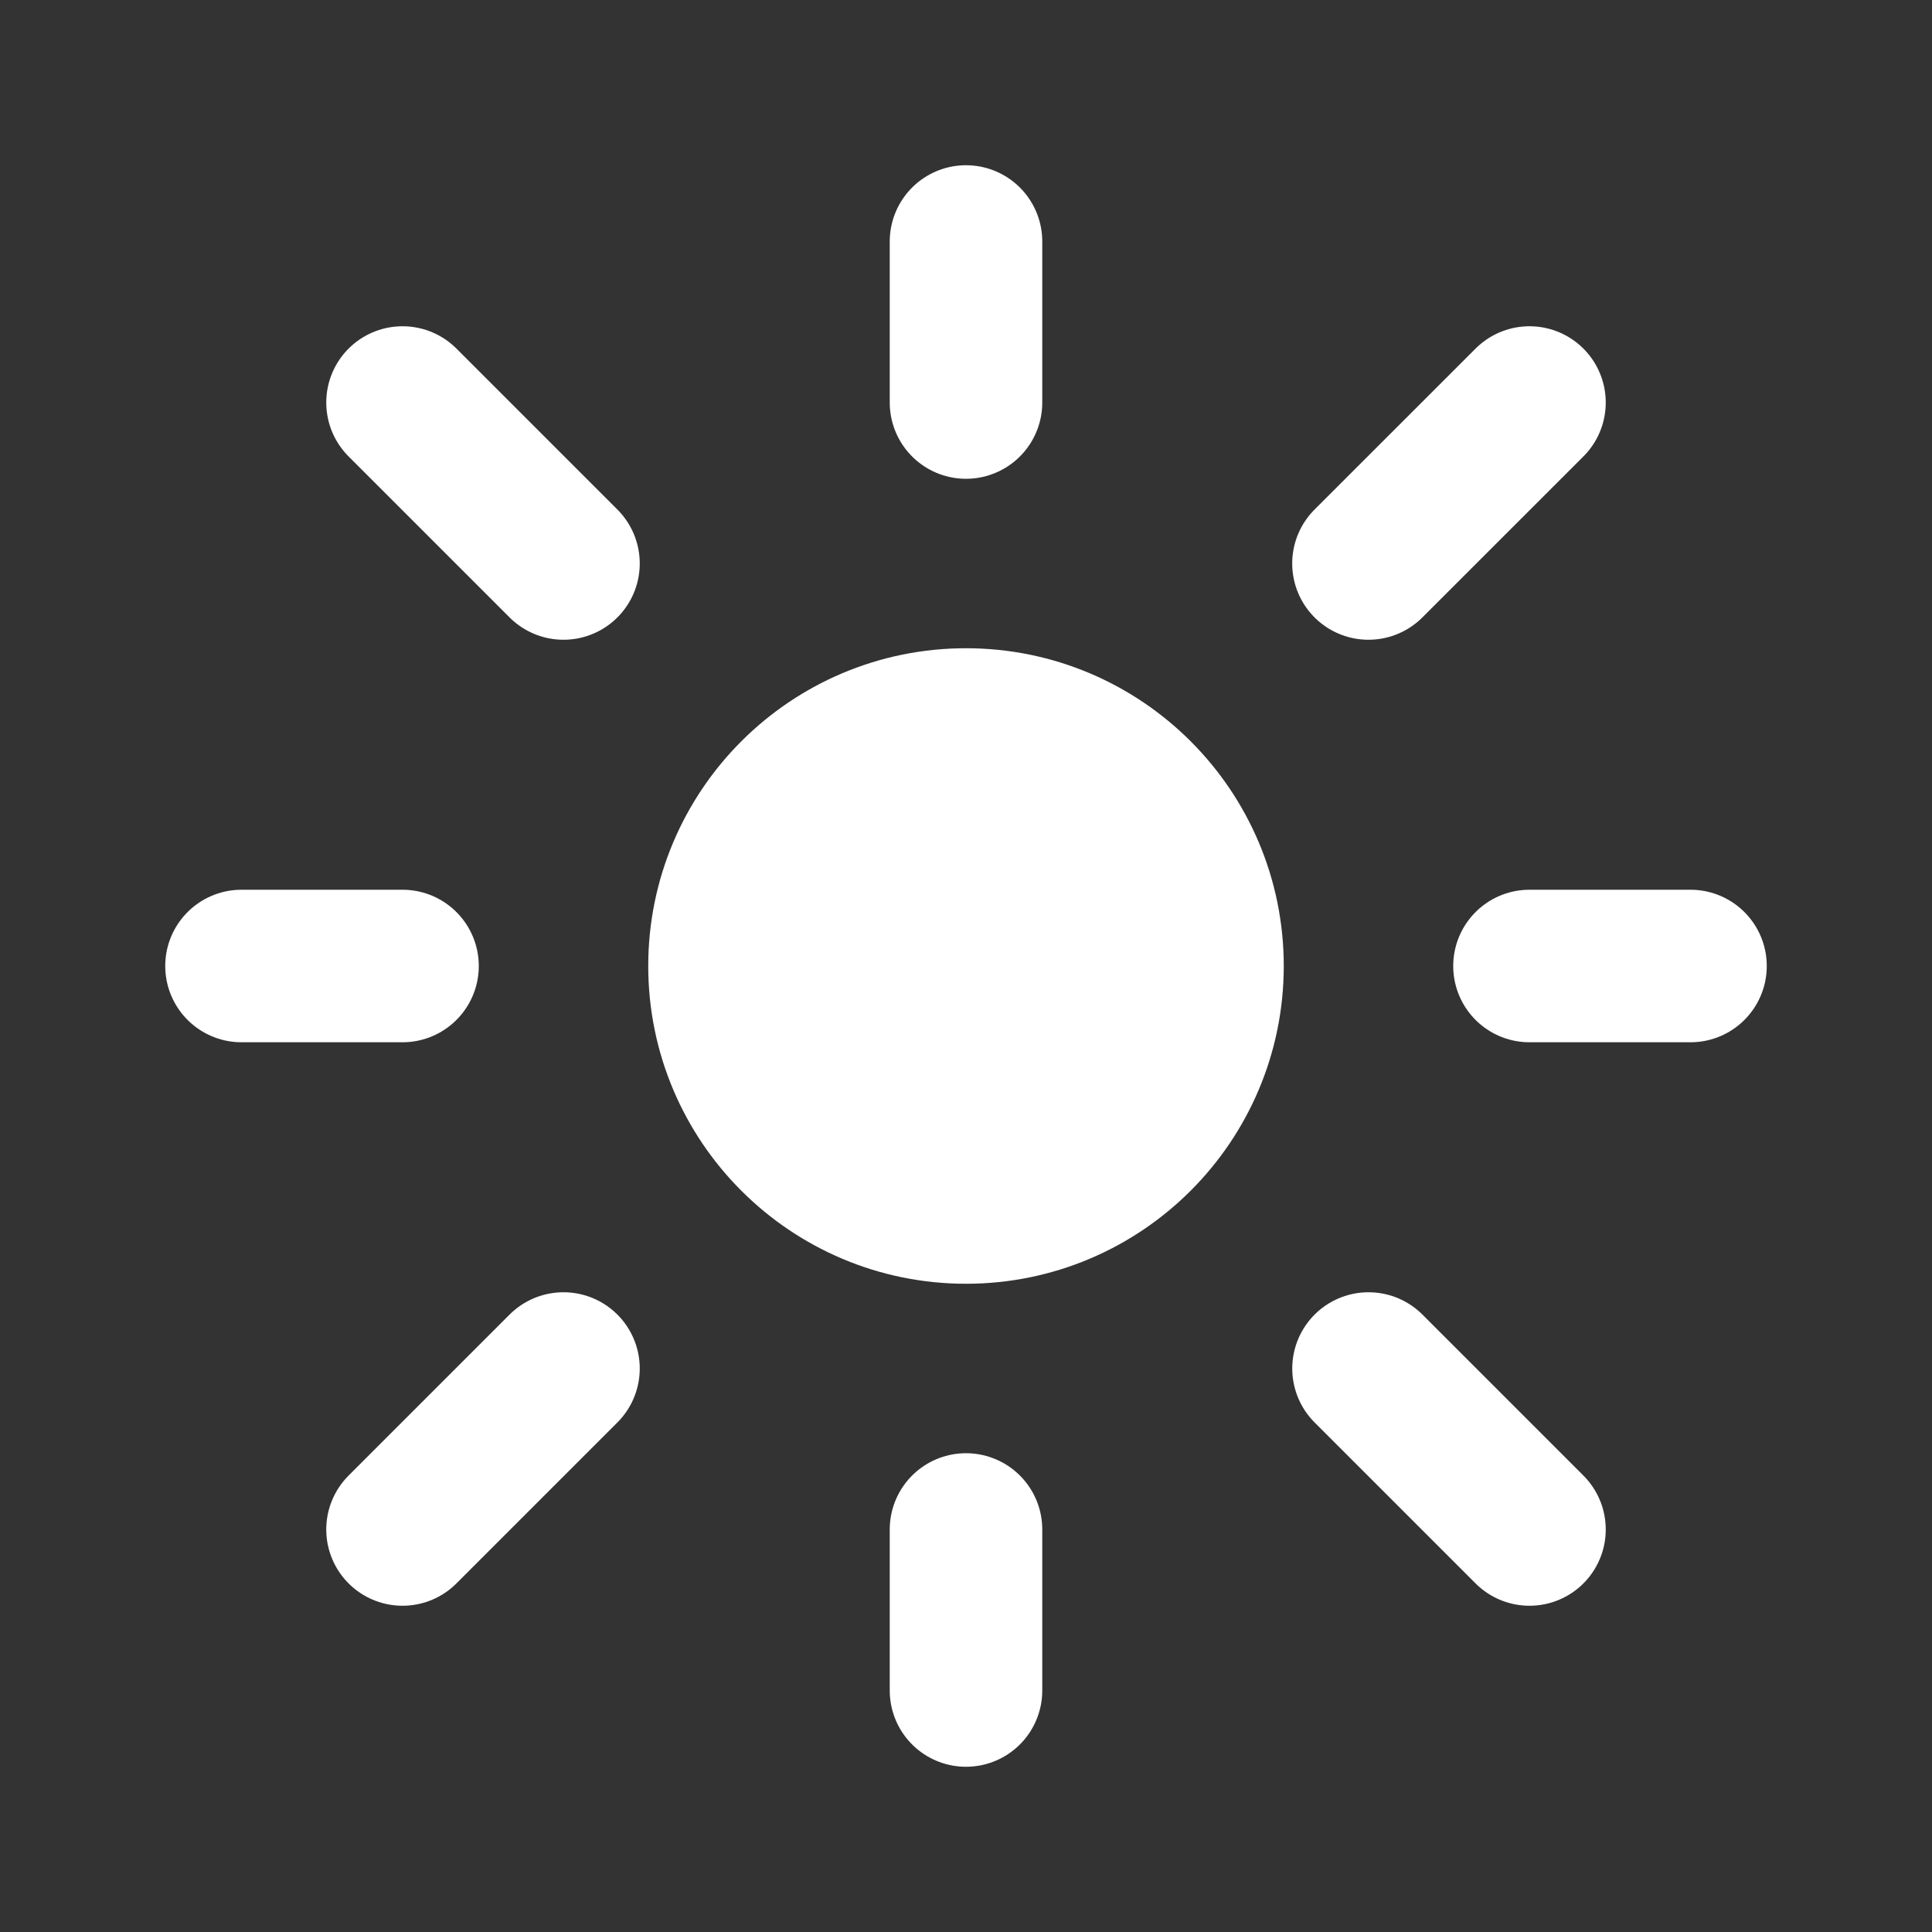 <svg width="38" height="38" viewBox="0 0 38 38" fill="none" xmlns="http://www.w3.org/2000/svg">
<rect x="0" y="0" width="38" height="38" fill="#333333" stroke="none"/>
<path d="M23.75 19C23.75 21.623 21.623 23.75 19 23.75C16.377 23.75 14.25 21.623 14.25 19C14.25 16.377 16.377 14.25 19 14.25C21.623 14.25 23.75 16.377 23.75 19Z" fill="white"/>
<path d="M4.75 19H7.917M7.917 30.083L11.083 26.917M19 30.083V33.25M26.917 26.917L30.083 30.083M7.917 7.917L11.083 11.083M30.083 19H33.25M26.916 11.083L30.083 7.917M19 4.75V7.917M23.75 19C23.75 21.623 21.623 23.75 19 23.75C16.377 23.75 14.25 21.623 14.25 19C14.25 16.377 16.377 14.25 19 14.25C21.623 14.25 23.75 16.377 23.75 19Z" stroke="white" stroke-width="3" stroke-linecap="round" stroke-linejoin="round"/>
</svg>
